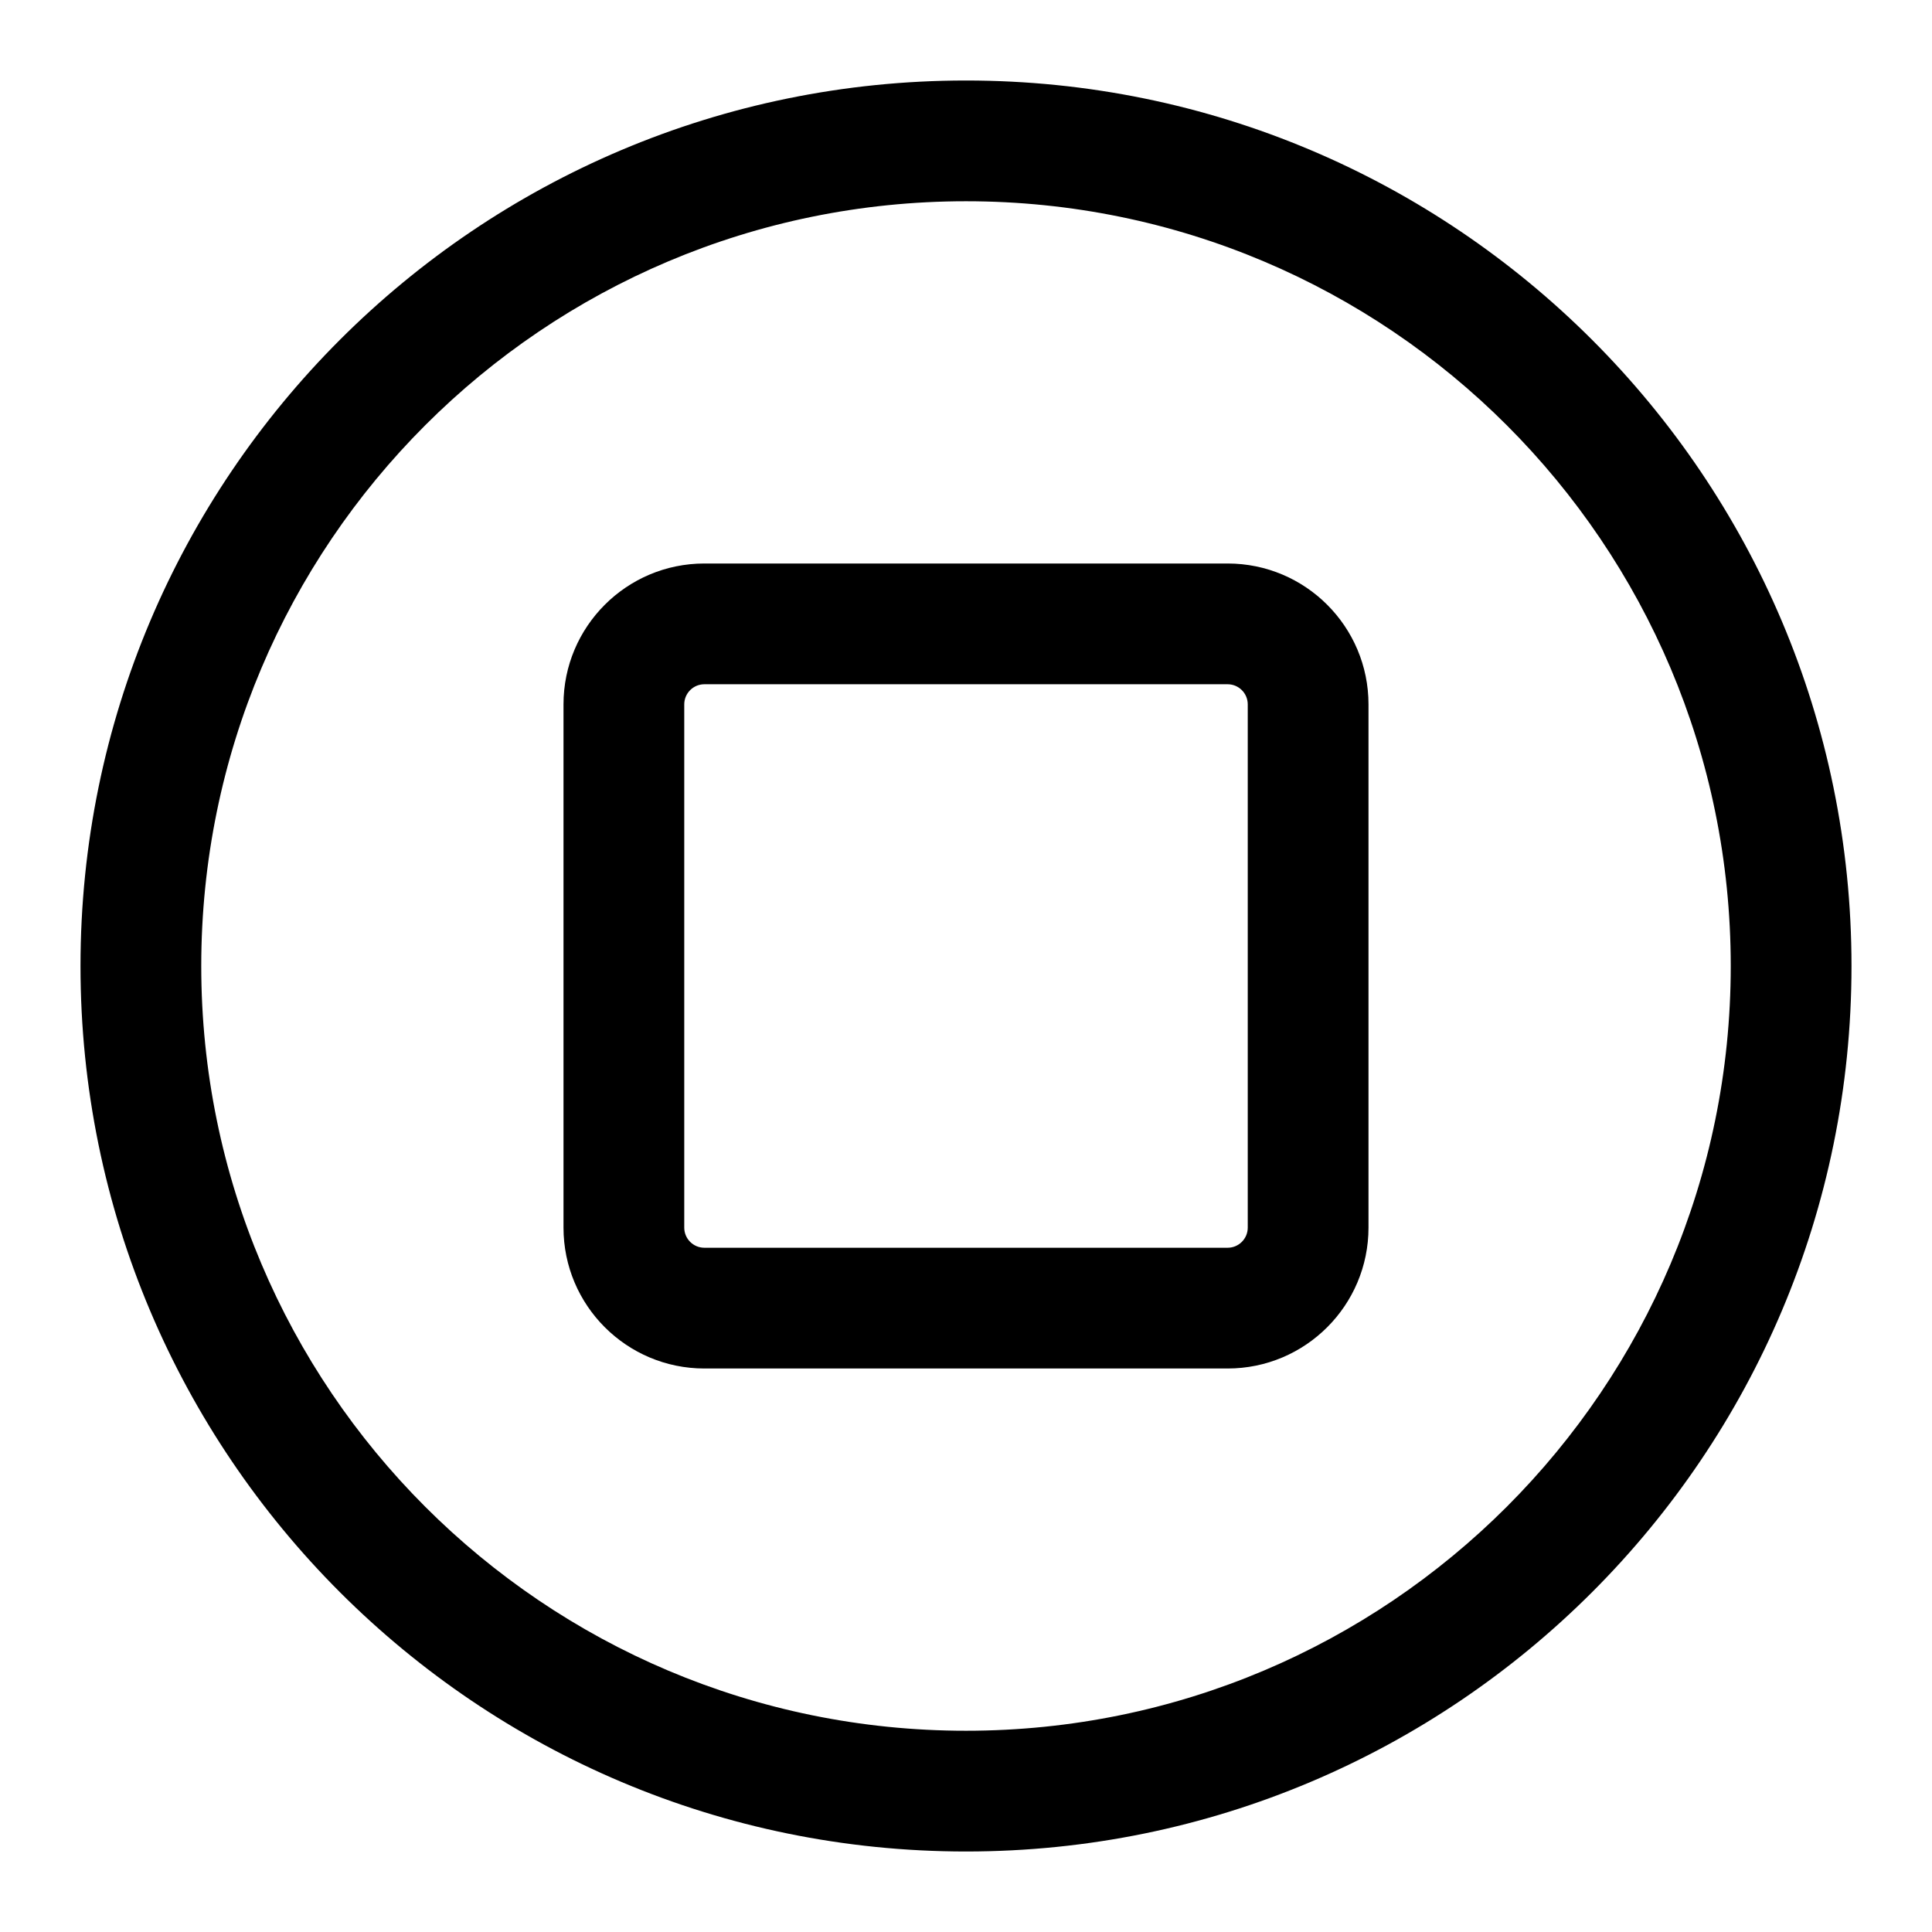 <svg width="24" height="24" viewBox="0 0 24 24" fill="none" xmlns="http://www.w3.org/2000/svg">
<g id="Size=24">
<g id="Union">
<path fill-rule="evenodd" clip-rule="evenodd" d="M8.75 7C7.784 7 7 7.784 7 8.75V15.25C7 16.216 7.784 17 8.75 17H15.25C16.216 17 17 16.216 17 15.25V8.75C17 7.784 16.216 7 15.25 7H8.75ZM8.5 8.75C8.5 8.612 8.612 8.5 8.75 8.5H15.25C15.388 8.5 15.5 8.612 15.5 8.75V15.25C15.5 15.388 15.388 15.5 15.25 15.5H8.75C8.612 15.5 8.5 15.388 8.5 15.25V8.75Z" fill="black"/>
<path fill-rule="evenodd" clip-rule="evenodd" d="M12 1C5.925 1 1 5.925 1 12C1 18.075 5.925 23 12 23C18.075 23 23 18.075 23 12C23 5.925 18.075 1 12 1ZM2.5 12C2.5 6.753 6.753 2.5 12 2.5C17.247 2.5 21.5 6.753 21.5 12C21.5 17.247 17.247 21.5 12 21.5C6.753 21.5 2.5 17.247 2.5 12Z" fill="black"/>
</g>
</g>
</svg>

